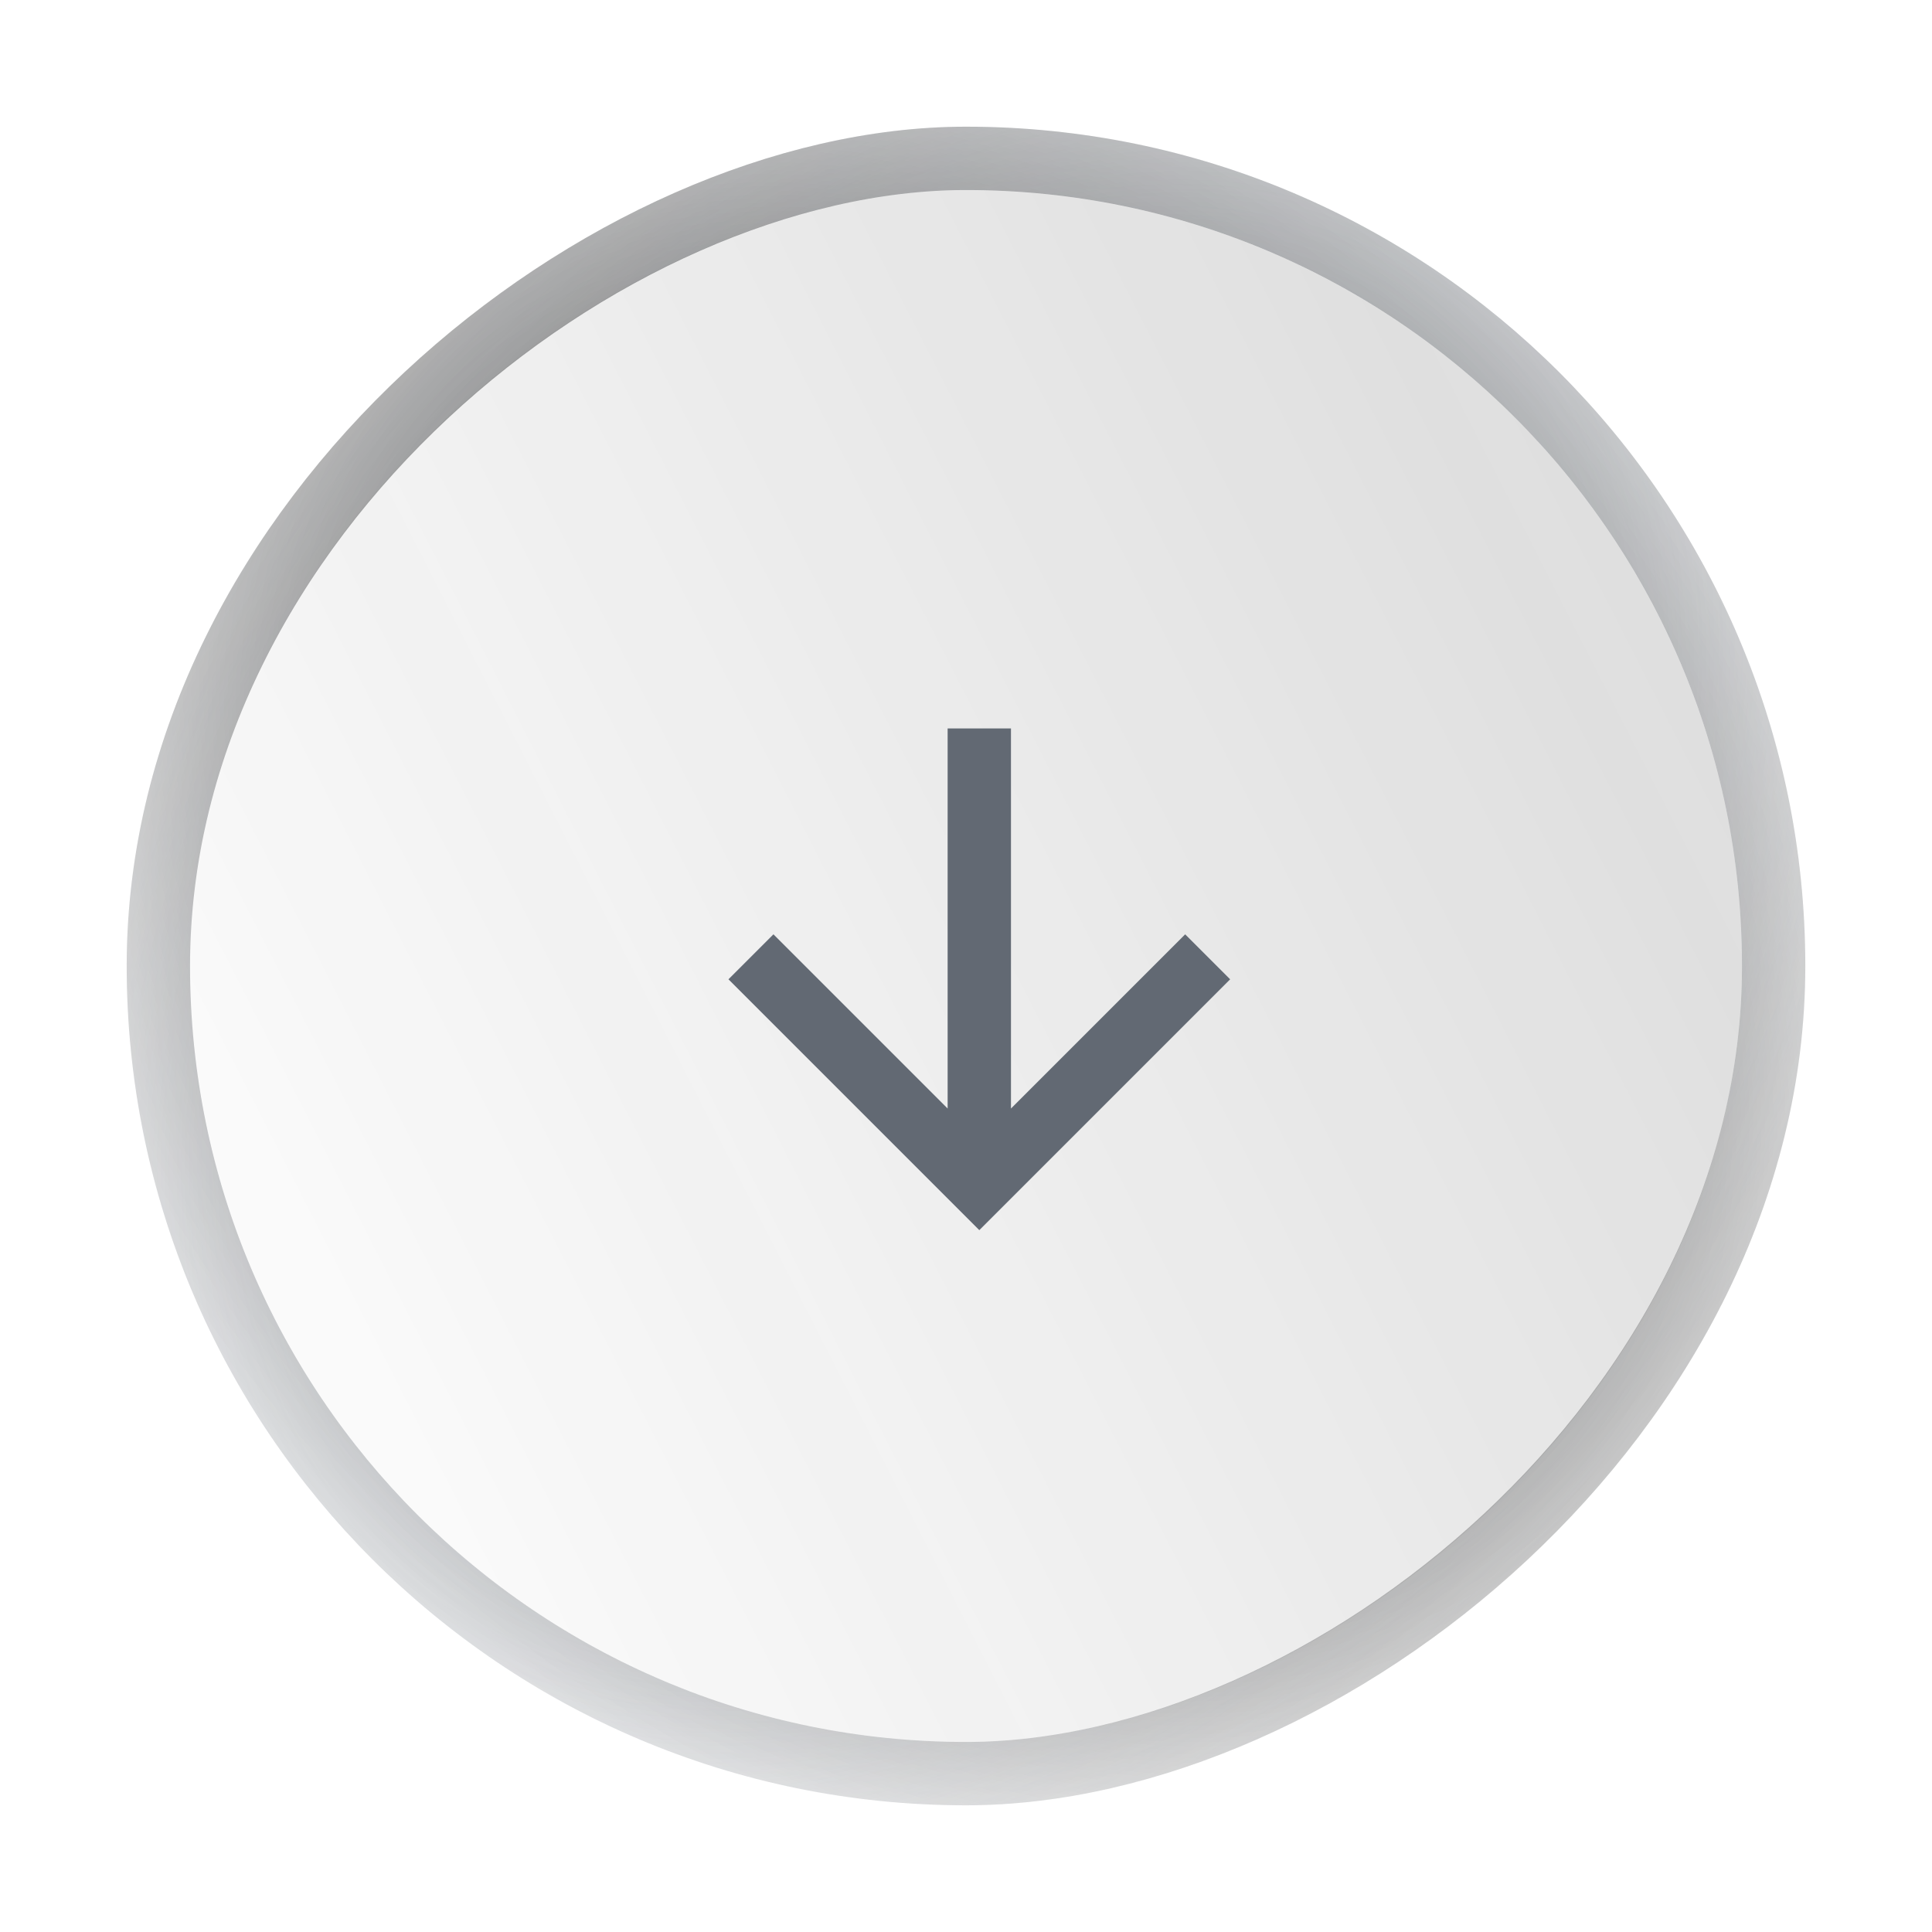 <svg width="61" height="61" viewBox="0 0 61 61" fill="none" xmlns="http://www.w3.org/2000/svg">
<g filter="url(#filter0_d_854_9483)">
<g opacity="0.8">
<g filter="url(#filter1_b_854_9483)">
<rect x="55" y="2" width="49" height="49" rx="24.5" transform="rotate(90 55 2)" fill="url(#paint0_linear_854_9483)" fill-opacity="0.5"/>
<rect x="56" y="1" width="51" height="51" rx="25.5" transform="rotate(90 56 1)" stroke="url(#paint1_radial_854_9483)" stroke-opacity="0.5" stroke-width="2"/>
<rect x="56" y="1" width="51" height="51" rx="25.5" transform="rotate(90 56 1)" stroke="url(#paint2_radial_854_9483)" stroke-width="2"/>
<rect x="56" y="1" width="51" height="51" rx="25.5" transform="rotate(90 56 1)" stroke="url(#paint3_radial_854_9483)" stroke-width="2"/>
</g>
</g>
<path d="M29.92 19H31.92V31L37.42 25.5L38.84 26.92L30.92 34.84L23 26.92L24.42 25.5L29.92 31V19Z" fill="#626973"/>
</g>
<defs>
<filter id="filter0_d_854_9483" x="0" y="0" width="61" height="61" filterUnits="userSpaceOnUse" color-interpolation-filters="sRGB">
<feFlood flood-opacity="0" result="BackgroundImageFix"/>
<feColorMatrix in="SourceAlpha" type="matrix" values="0 0 0 0 0 0 0 0 0 0 0 0 0 0 0 0 0 0 127 0" result="hardAlpha"/>
<feOffset dy="4"/>
<feGaussianBlur stdDeviation="2"/>
<feComposite in2="hardAlpha" operator="out"/>
<feColorMatrix type="matrix" values="0 0 0 0 0 0 0 0 0 0 0 0 0 0 0 0 0 0 0.25 0"/>
<feBlend mode="normal" in2="BackgroundImageFix" result="effect1_dropShadow_854_9483"/>
<feBlend mode="normal" in="SourceGraphic" in2="effect1_dropShadow_854_9483" result="shape"/>
</filter>
<filter id="filter1_b_854_9483" x="-38" y="-42" width="137" height="137" filterUnits="userSpaceOnUse" color-interpolation-filters="sRGB">
<feFlood flood-opacity="0" result="BackgroundImageFix"/>
<feGaussianBlur in="BackgroundImage" stdDeviation="21"/>
<feComposite in2="SourceAlpha" operator="in" result="effect1_backgroundBlur_854_9483"/>
<feBlend mode="normal" in="SourceGraphic" in2="effect1_backgroundBlur_854_9483" result="shape"/>
</filter>
<linearGradient id="paint0_linear_854_9483" x1="55" y1="2" x2="84.957" y2="60.716" gradientUnits="userSpaceOnUse">
<stop stop-color="#151515" stop-opacity="0.4"/>
<stop offset="1" stop-color="#151515" stop-opacity="0"/>
</linearGradient>
<radialGradient id="paint1_radial_854_9483" cx="0" cy="0" r="1" gradientUnits="userSpaceOnUse" gradientTransform="translate(79.5 26.5) rotate(-132.581) scale(46.203 35.842)">
<stop stop-color="white"/>
<stop offset="1" stop-color="white" stop-opacity="0"/>
</radialGradient>
<radialGradient id="paint2_radial_854_9483" cx="0" cy="0" r="1" gradientUnits="userSpaceOnUse" gradientTransform="translate(79.5 26.5) rotate(40.68) scale(38.768 27.847)">
<stop stop-color="#626973"/>
<stop offset="1" stop-color="#626973" stop-opacity="0"/>
</radialGradient>
<radialGradient id="paint3_radial_854_9483" cx="0" cy="0" r="1" gradientUnits="userSpaceOnUse" gradientTransform="translate(79.5 26.5) rotate(135.957) scale(37.356 27.902)">
<stop/>
<stop offset="1" stop-opacity="0"/>
</radialGradient>
</defs>
</svg>
